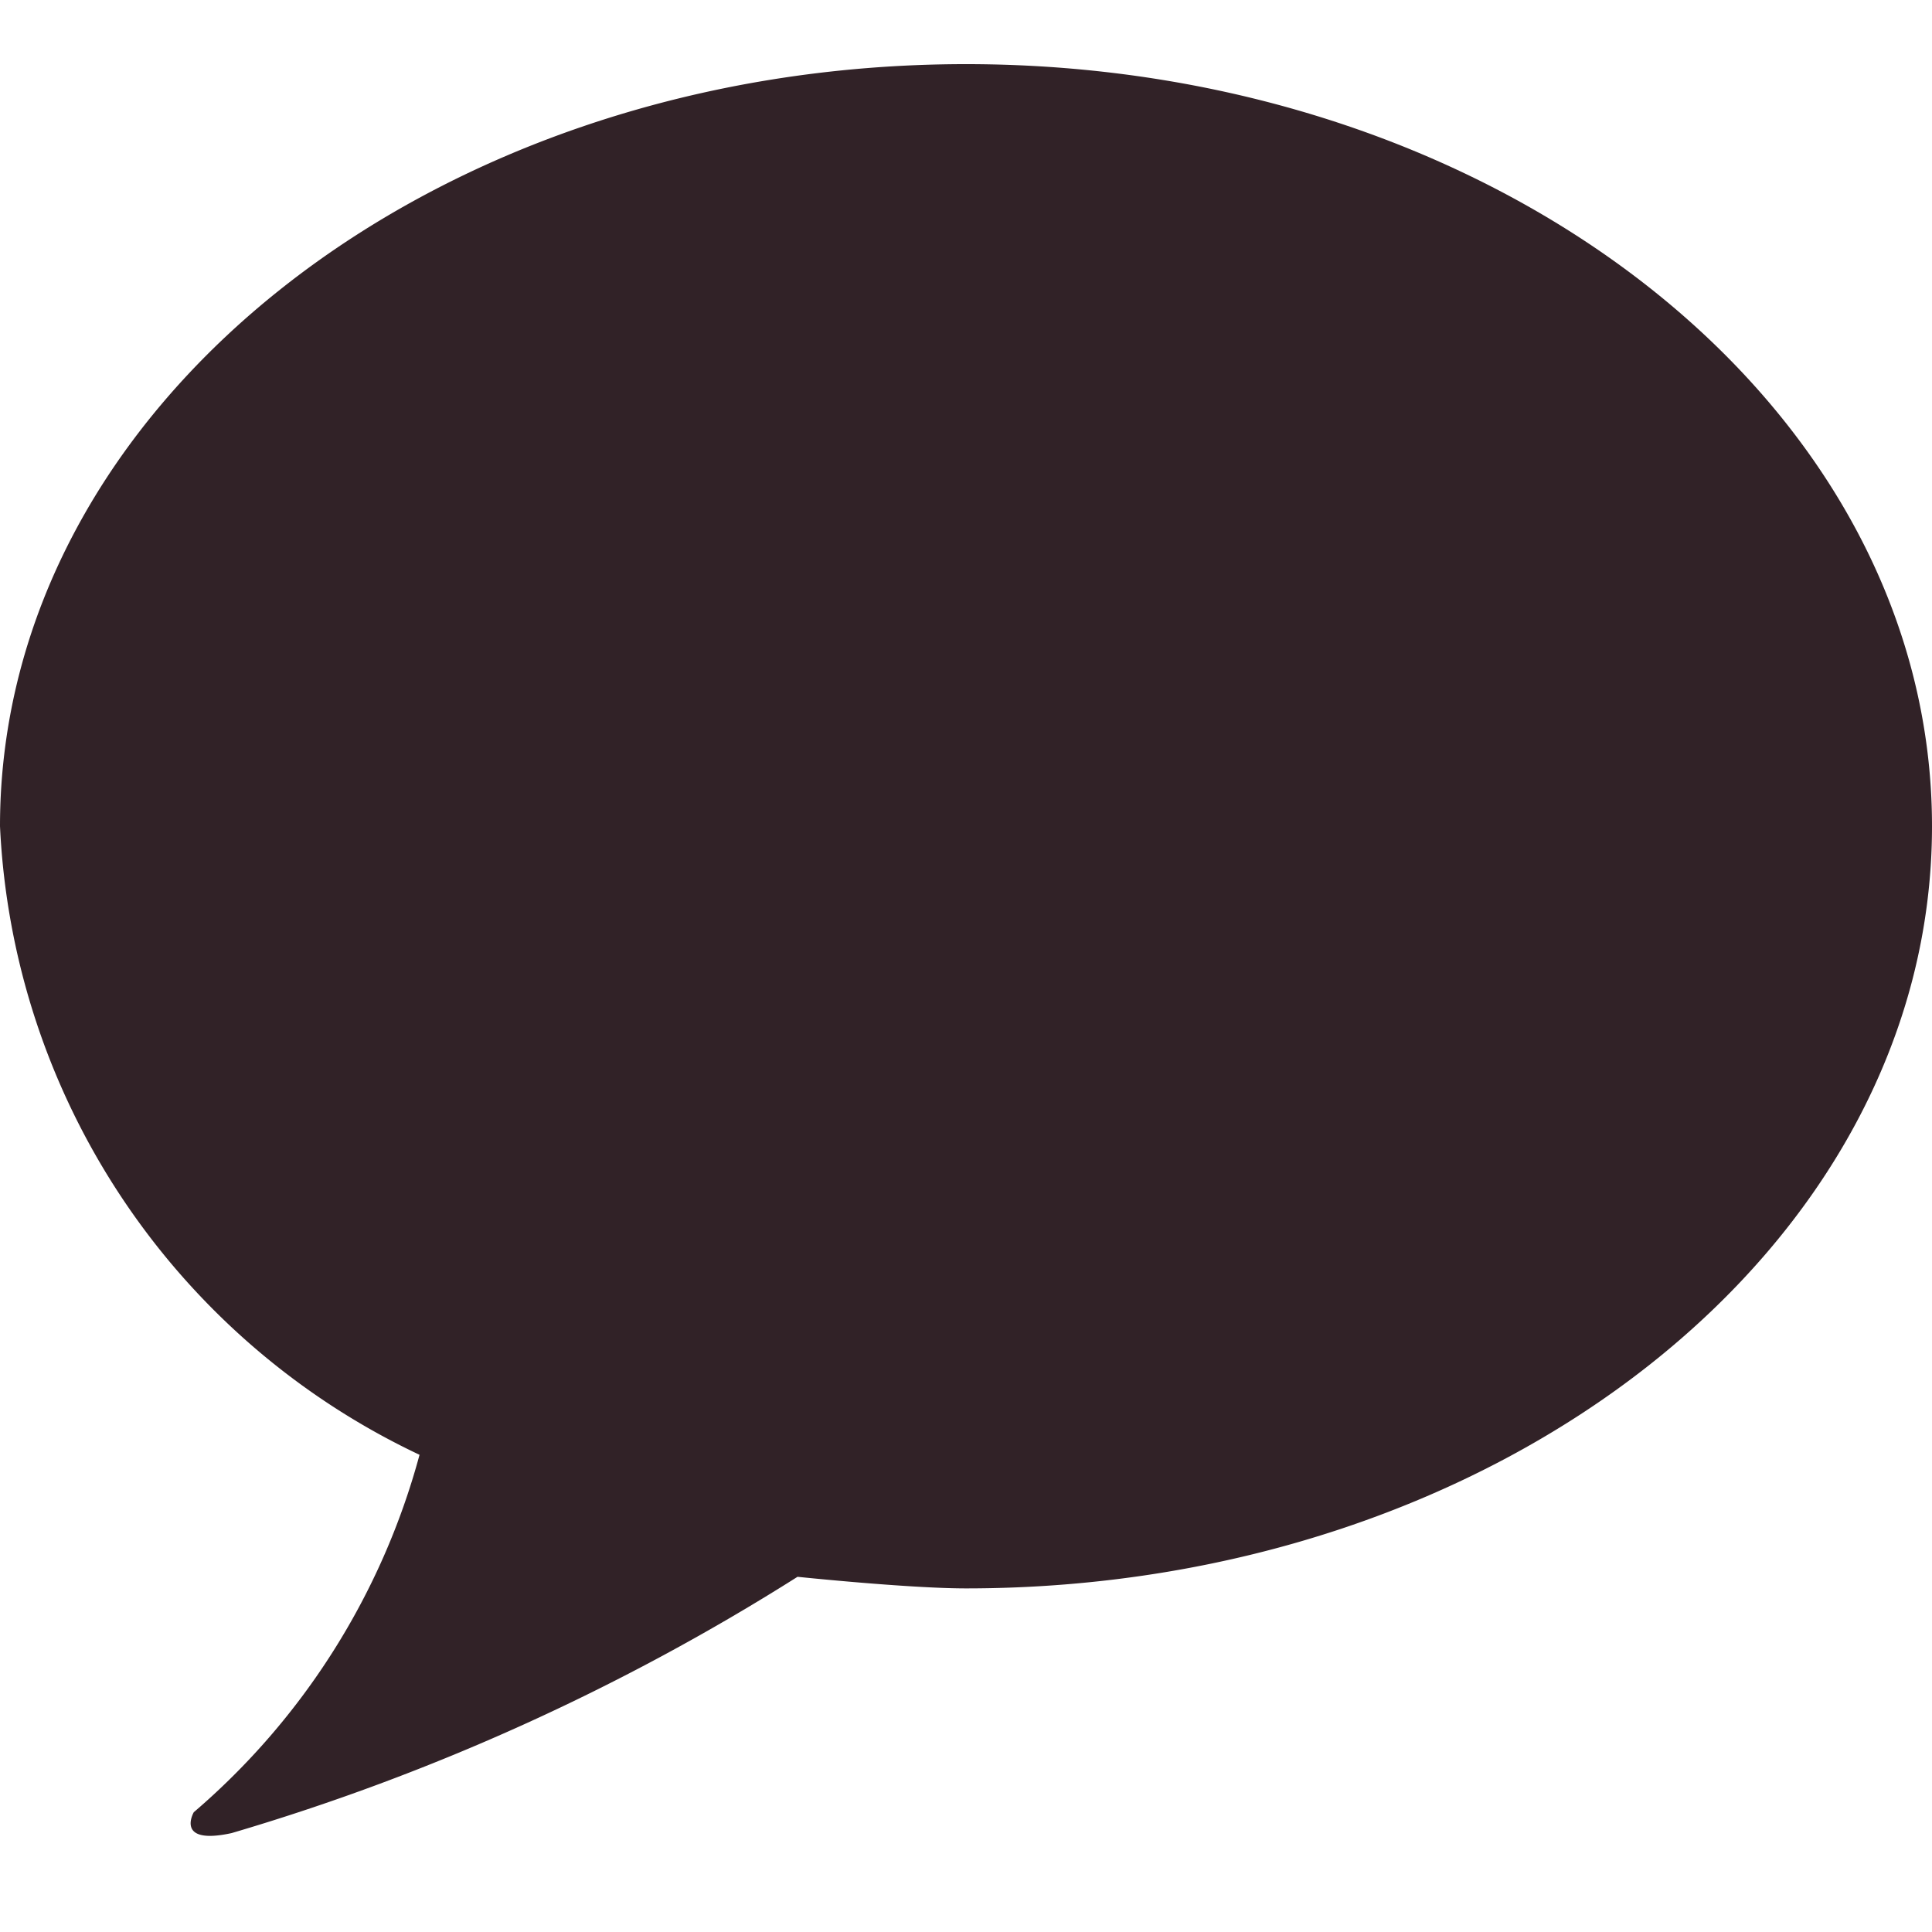 <svg xmlns="http://www.w3.org/2000/svg" width="20" height="20" viewBox="0 0 20 20">
    <g>
        <path fill="none" d="M0 0H20V20H0z" transform="translate(-221 -678) translate(221 678)"/>
        <g>
            <path fill="#312227" d="M191.03 85.177s1.149.12 1.744.12c5.523 0 10-3.532 10-7.89s-4.477-7.889-10-7.889-10 3.532-10 7.889a7.588 7.588 0 0 0 4.343 6.507 7.413 7.413 0 0 1-2.337 3.7s-.2.345.392.216a23.252 23.252 0 0 0 5.858-2.653z" transform="translate(-221 -678) translate(221 678.664) translate(-182.774 -69.518)"/>
        </g>
    </g>
</svg>
